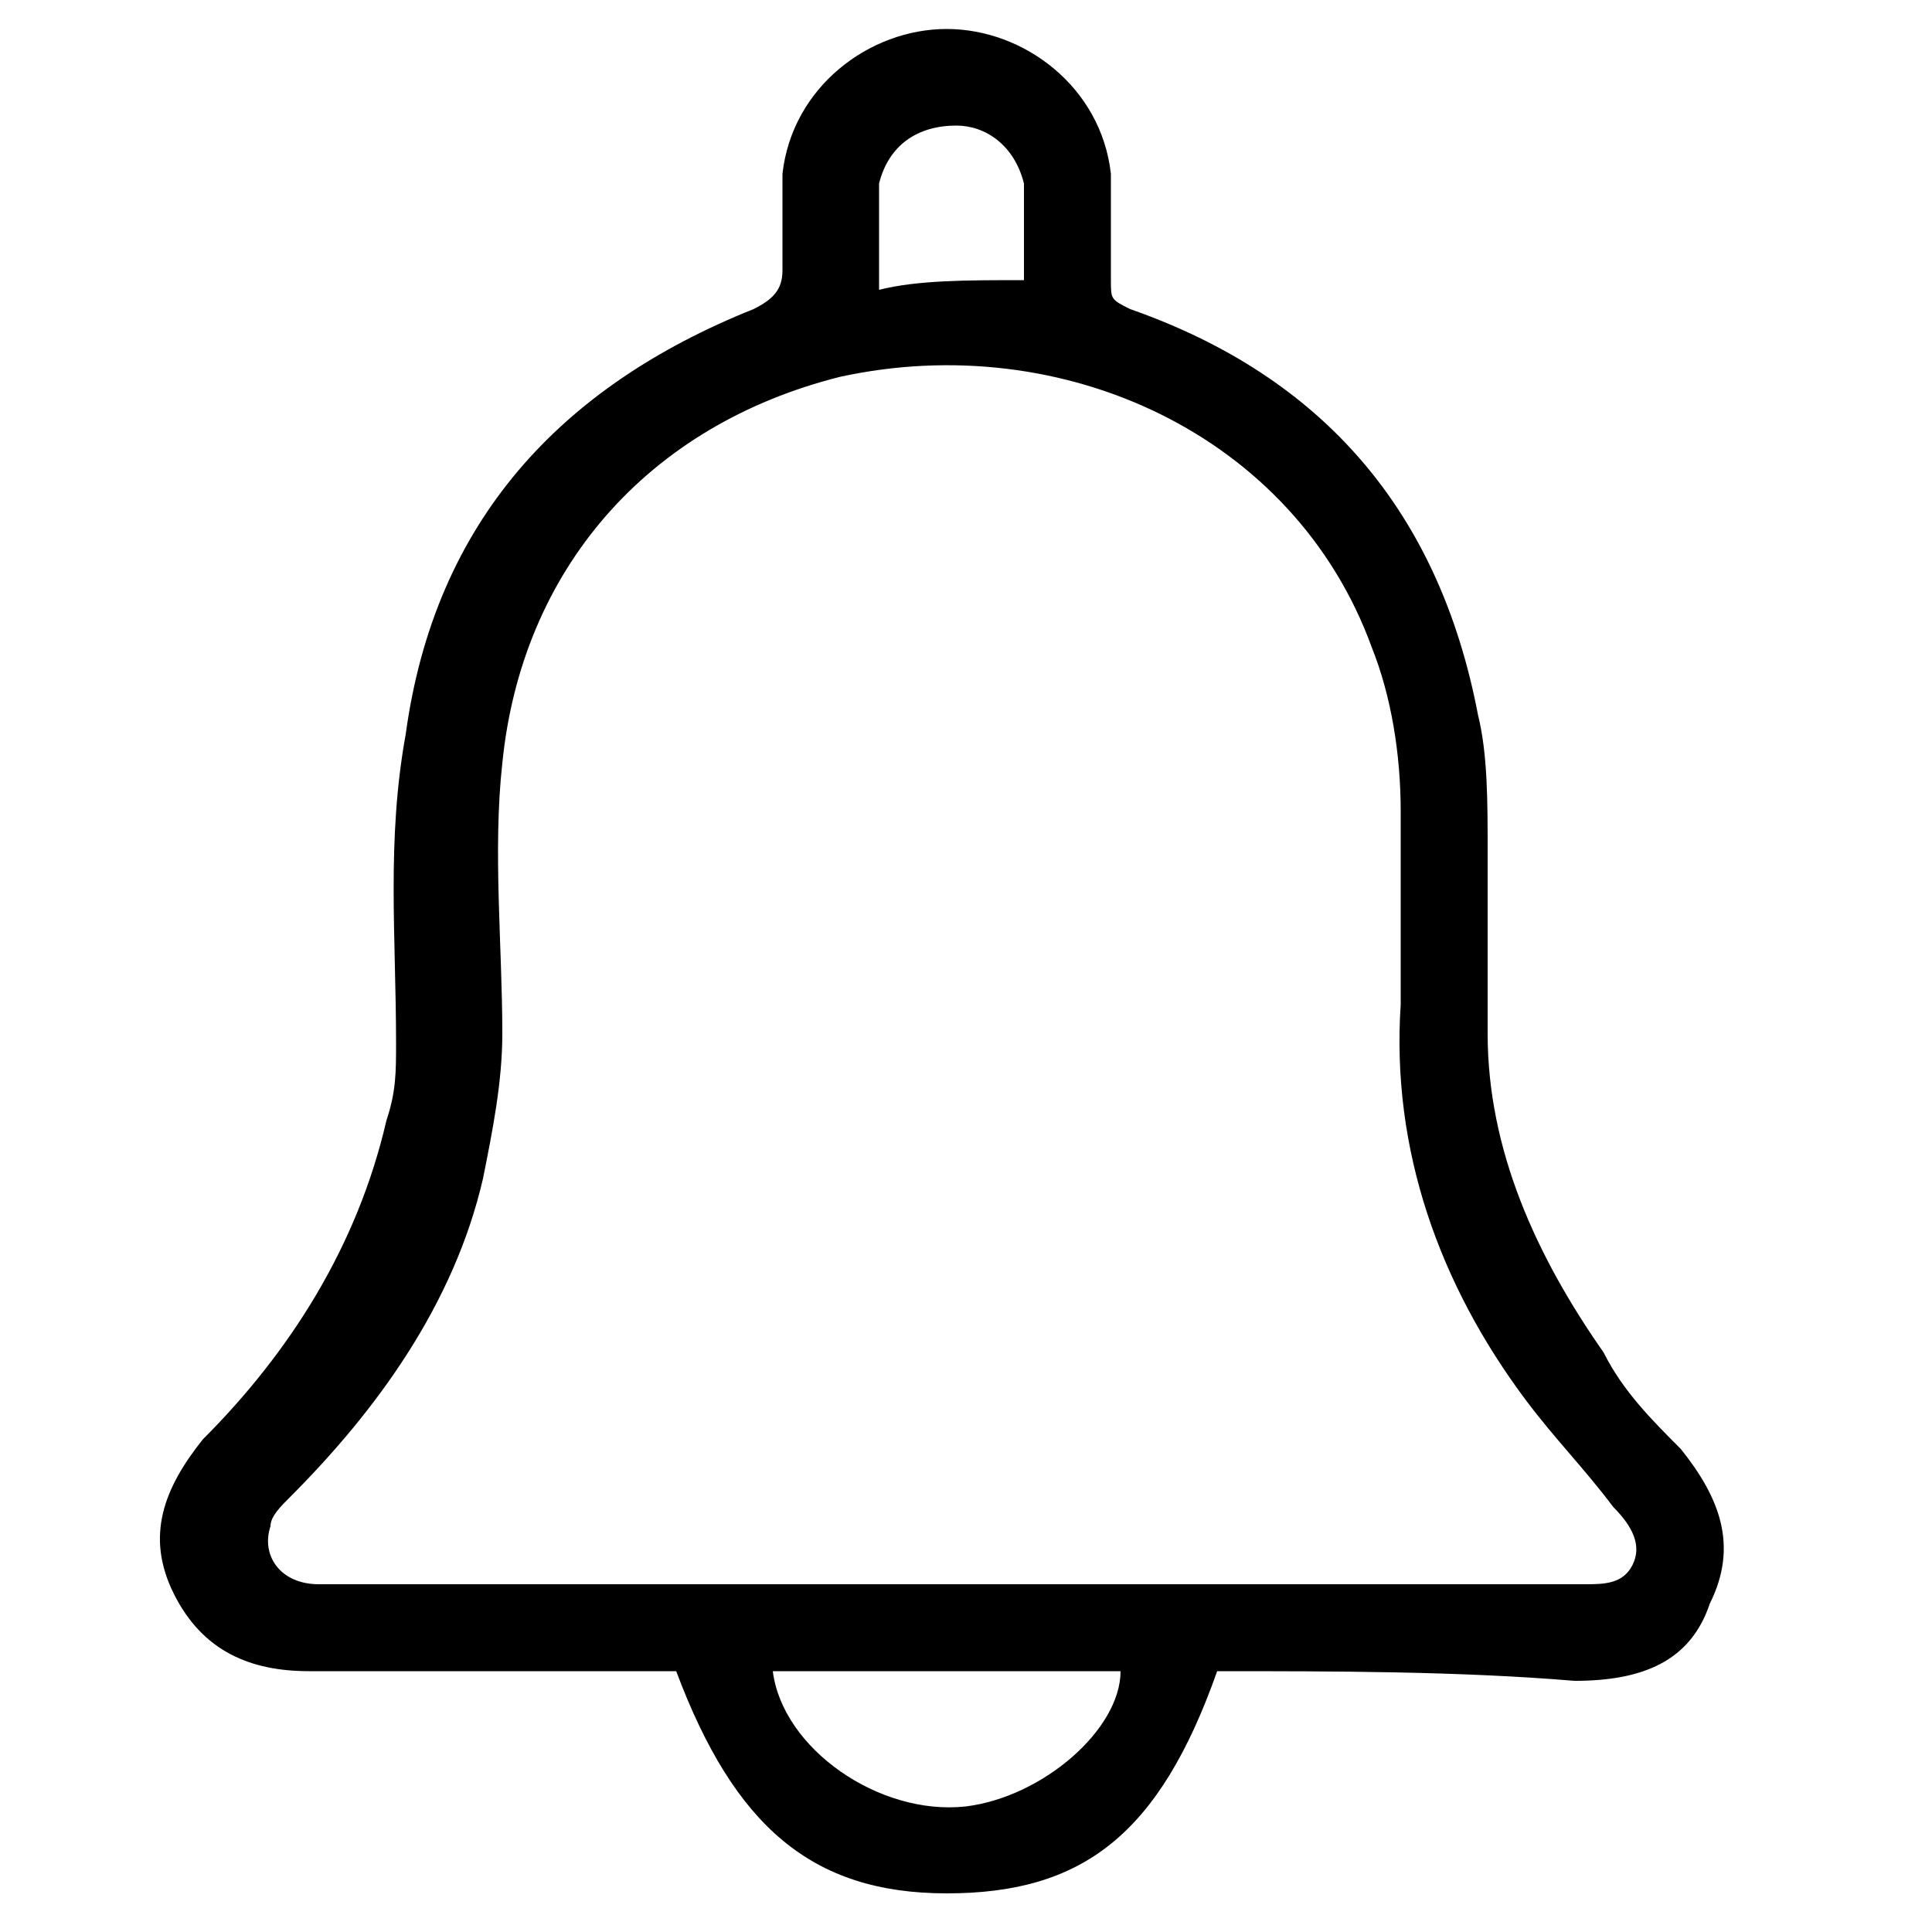 <?xml version="1.0" encoding="utf-8"?>
<!-- Generator: Adobe Illustrator 27.8.1, SVG Export Plug-In . SVG Version: 6.00 Build 0)  -->
<svg version="1.1" id="Layer_1" xmlns="http://www.w3.org/2000/svg" xmlns:xlink="http://www.w3.org/1999/xlink" x="0px" y="0px"
	 viewBox="0 0 20 20" style="enable-background:new 0 0 20 20;" xml:space="preserve">
<g>
	<path d="M12.6,17.3c-0.6,1.7-1.4,2.3-2.8,2.3c-1.4,0-2.2-0.7-2.8-2.3c-0.3,0-0.6,0-0.9,0c-1,0-1.9,0-2.9,0c-0.6,0-1.1-0.2-1.4-0.8
		c-0.3-0.6-0.1-1.1,0.3-1.6c0.9-0.9,1.6-2,1.9-3.3c0.1-0.3,0.1-0.5,0.1-0.8c0-1.1-0.1-2.1,0.1-3.2C4.5,5.4,5.8,4,7.8,3.2
		C8,3.1,8.1,3,8.1,2.8c0-0.3,0-0.7,0-1C8.2,0.9,9,0.3,9.8,0.3c0.8,0,1.6,0.6,1.7,1.5c0,0.4,0,0.7,0,1.1c0,0.2,0,0.2,0.2,0.3
		c2,0.7,3.2,2.1,3.6,4.2c0.1,0.4,0.1,0.9,0.1,1.4c0,0.6,0,1.3,0,1.9c0,1.2,0.5,2.3,1.2,3.3c0.2,0.4,0.5,0.7,0.8,1
		c0.4,0.5,0.6,1,0.3,1.6c-0.2,0.6-0.7,0.8-1.4,0.8C15.1,17.3,13.8,17.3,12.6,17.3z M9.8,16.4c2.2,0,4.4,0,6.6,0c0.2,0,0.4,0,0.5-0.2
		c0.1-0.2,0-0.4-0.2-0.6c-0.3-0.4-0.6-0.7-0.9-1.1c-0.9-1.2-1.4-2.6-1.3-4.1c0-0.7,0-1.3,0-2c0-0.6-0.1-1.2-0.3-1.7
		c-0.8-2.2-3.2-3.3-5.5-2.8c-2,0.5-3.3,2-3.5,4c-0.1,0.9,0,1.9,0,2.8c0,0.5-0.1,1-0.2,1.5c-0.3,1.3-1.1,2.4-2,3.3
		c-0.1,0.1-0.2,0.2-0.2,0.3c-0.1,0.3,0.1,0.6,0.5,0.6C5.4,16.4,7.6,16.4,9.8,16.4z M8,17.3c0.1,0.8,1.1,1.5,2,1.4
		c0.8-0.1,1.6-0.8,1.6-1.4C10.4,17.3,9.2,17.3,8,17.3z M10.6,2.9c0-0.3,0-0.6,0-0.8c0-0.1,0-0.2,0-0.2c-0.1-0.4-0.4-0.6-0.7-0.6
		c-0.4,0-0.7,0.2-0.8,0.6c0,0.4,0,0.7,0,1.1C9.5,2.9,10,2.9,10.6,2.9z"/>
</g>
<g>
</g>
<g>
</g>
<g>
</g>
<g>
</g>
<g>
</g>
<g>
</g>
</svg>
